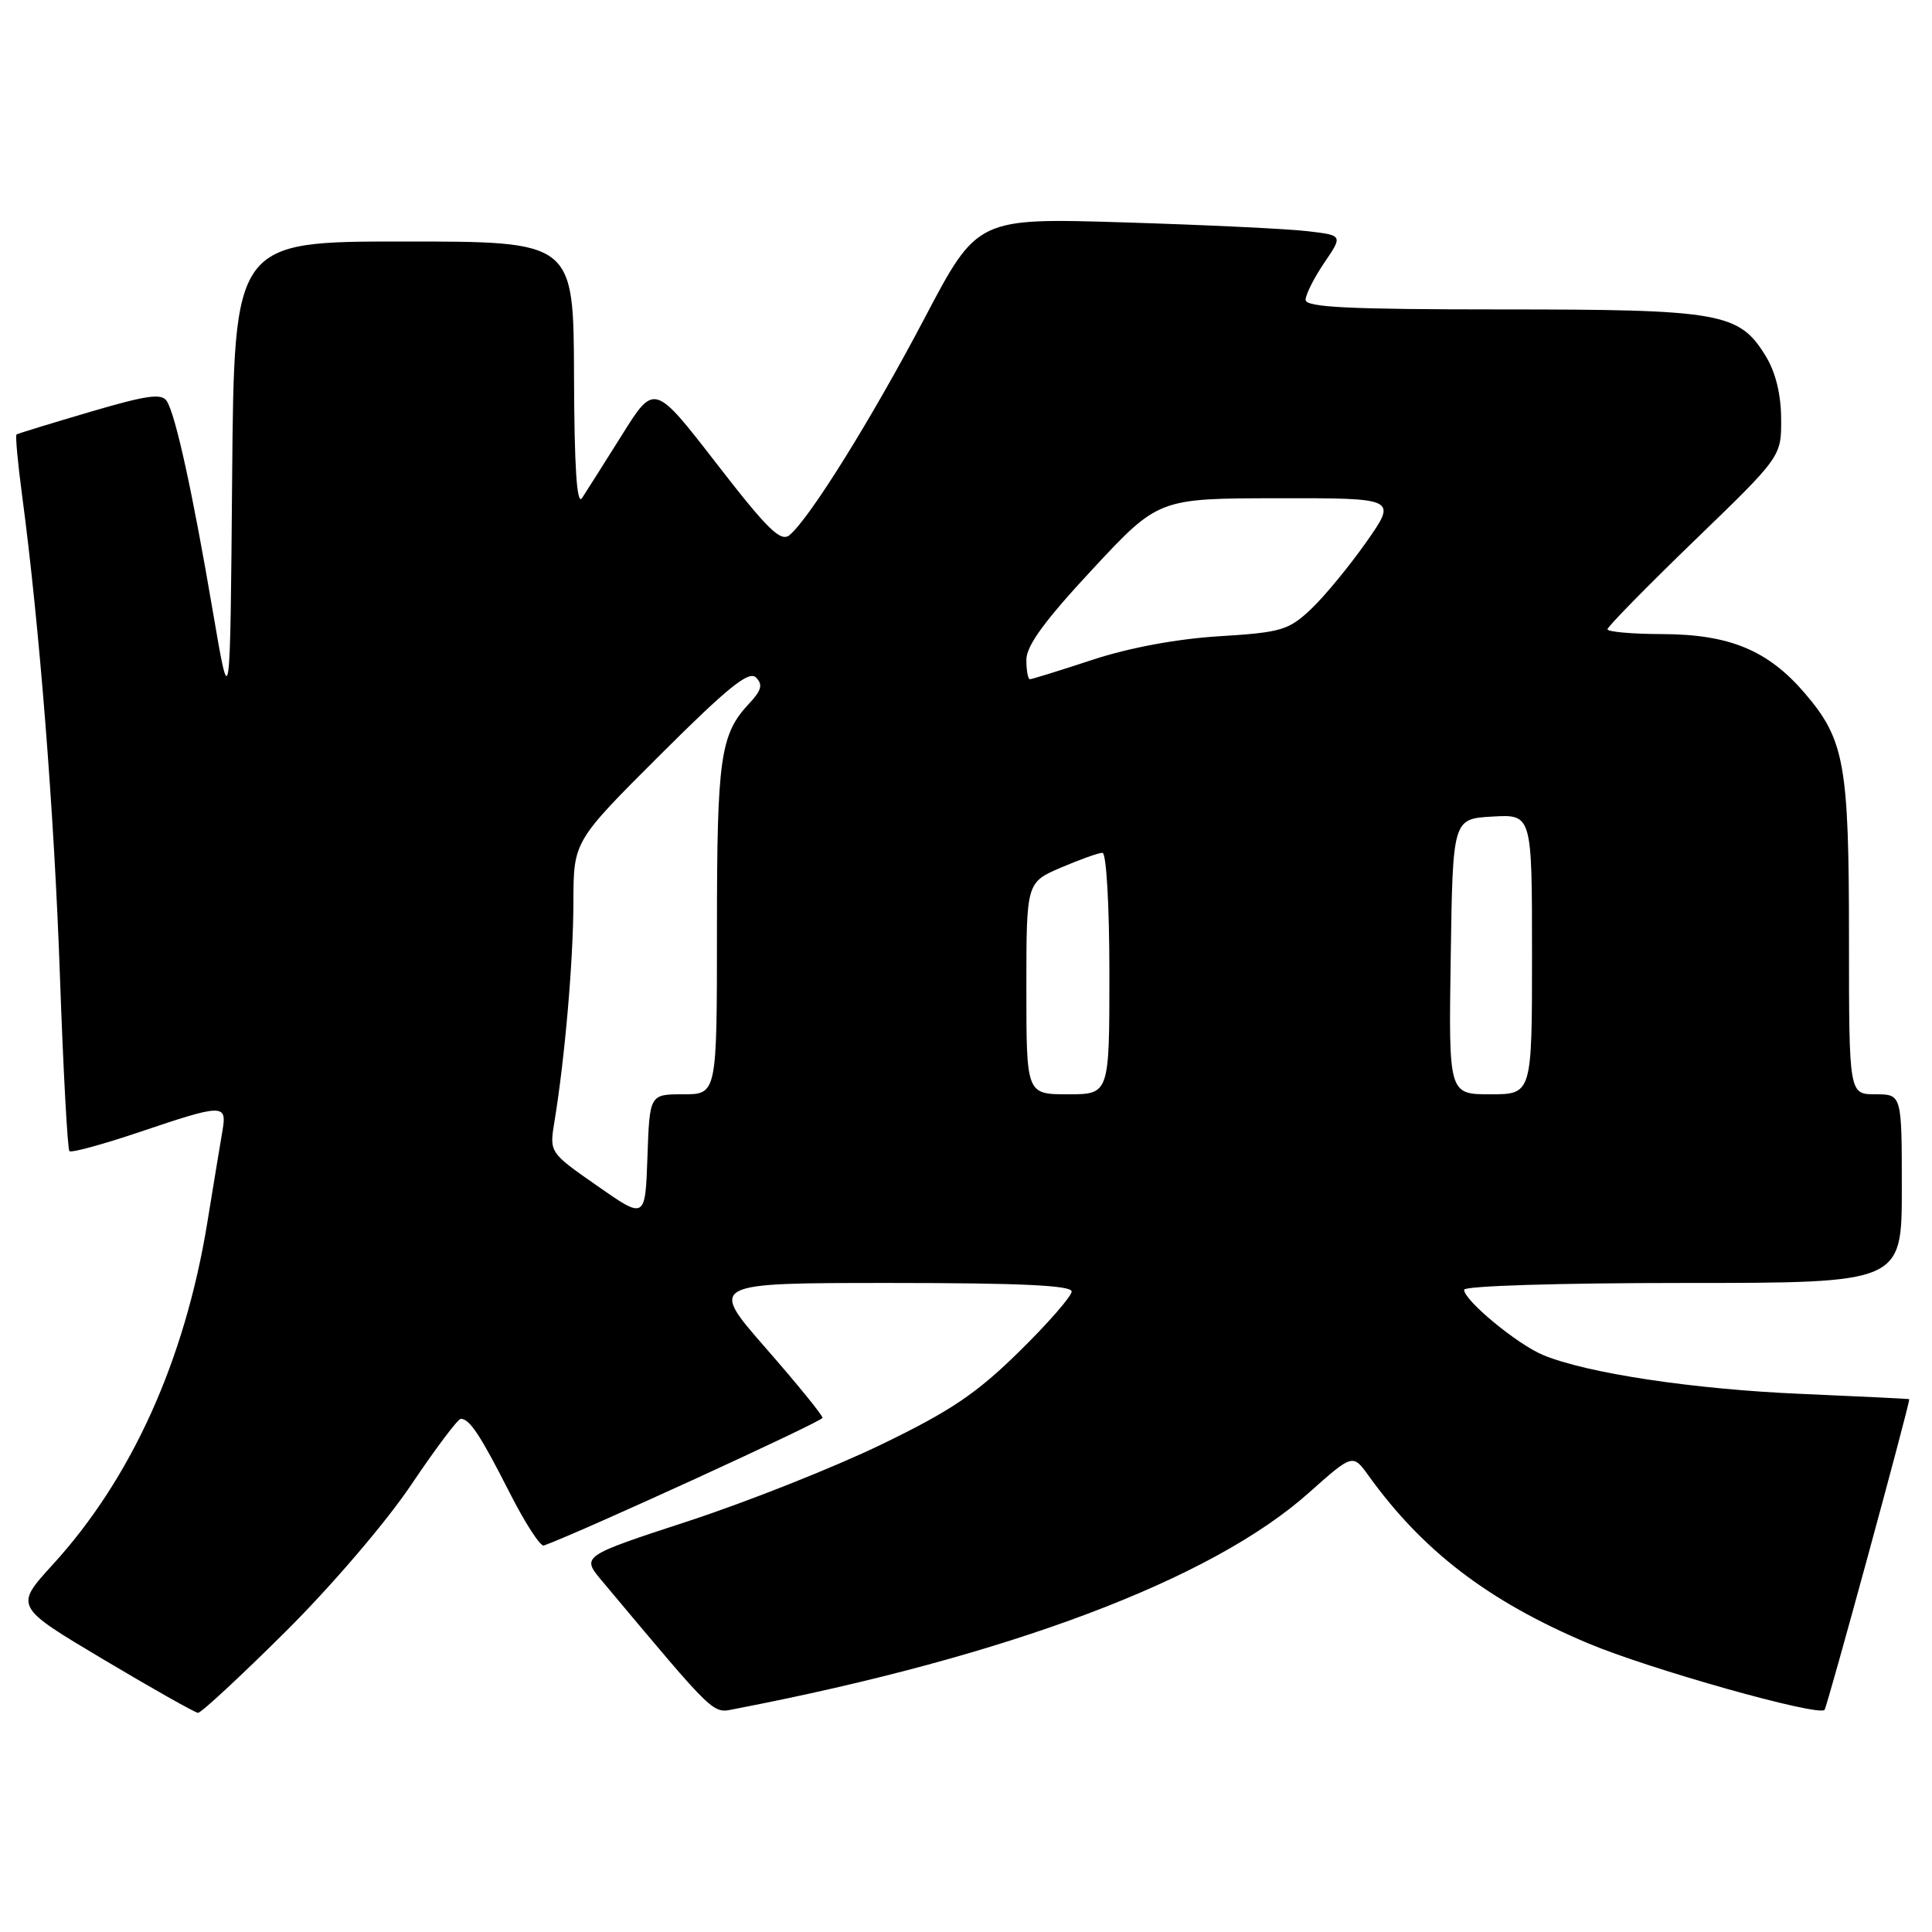<?xml version="1.0" encoding="UTF-8" standalone="no"?>
<!DOCTYPE svg PUBLIC "-//W3C//DTD SVG 1.1//EN" "http://www.w3.org/Graphics/SVG/1.1/DTD/svg11.dtd" >
<svg xmlns="http://www.w3.org/2000/svg" xmlns:xlink="http://www.w3.org/1999/xlink" version="1.1" viewBox="0 0 256 256">
 <g >
 <path fill="currentColor"
d=" M 37.79 216.25 C 43.92 210.16 51.15 201.71 54.48 196.75 C 57.72 191.94 60.67 188.00 61.06 188.00 C 62.23 188.00 63.66 190.18 67.53 197.79 C 69.57 201.81 71.61 204.96 72.06 204.79 C 76.72 203.13 108.98 188.35 108.99 187.87 C 108.99 187.52 105.61 183.36 101.46 178.62 C 93.93 170.00 93.93 170.00 117.96 170.00 C 135.17 170.00 142.00 170.32 142.00 171.13 C 142.00 171.75 138.87 175.34 135.04 179.10 C 129.39 184.65 125.97 186.96 116.79 191.40 C 110.58 194.41 99.09 198.97 91.26 201.54 C 77.02 206.20 77.02 206.20 79.76 209.47 C 95.19 227.87 94.32 227.03 97.50 226.42 C 133.62 219.45 160.51 209.32 173.42 197.81 C 179.25 192.62 179.25 192.62 181.36 195.56 C 188.55 205.54 197.23 212.17 210.41 217.74 C 218.49 221.15 240.87 227.46 241.76 226.57 C 242.09 226.25 252.92 186.54 252.99 185.40 C 253.00 185.35 246.59 185.04 238.75 184.70 C 224.46 184.10 210.24 181.96 204.45 179.54 C 201.02 178.11 194.00 172.30 194.00 170.90 C 194.00 170.39 206.57 170.00 223.00 170.00 C 252.00 170.00 252.00 170.00 252.00 157.50 C 252.00 145.00 252.00 145.00 248.50 145.00 C 245.00 145.00 245.00 145.00 245.00 124.37 C 245.00 101.25 244.42 98.02 239.15 91.86 C 234.27 86.16 229.17 84.05 220.25 84.02 C 216.26 84.01 213.00 83.72 213.00 83.38 C 213.00 83.05 218.18 77.76 224.52 71.63 C 236.04 60.50 236.04 60.50 236.01 55.50 C 236.00 52.28 235.28 49.32 233.97 47.19 C 230.46 41.43 228.04 41.00 199.03 41.00 C 178.68 41.00 173.00 40.72 173.00 39.73 C 173.00 39.03 174.11 36.83 175.47 34.82 C 177.95 31.18 177.95 31.18 173.22 30.63 C 170.63 30.32 159.72 29.80 149.00 29.47 C 129.50 28.87 129.50 28.87 122.50 42.18 C 115.49 55.51 107.29 68.68 104.62 70.90 C 103.45 71.87 101.72 70.18 94.95 61.43 C 86.70 50.78 86.70 50.78 82.41 57.64 C 80.05 61.41 77.66 65.17 77.12 66.00 C 76.43 67.03 76.10 61.92 76.06 49.75 C 76.00 32.00 76.00 32.00 53.51 32.00 C 31.03 32.00 31.03 32.00 30.76 63.25 C 30.50 94.50 30.50 94.50 28.20 81.00 C 25.53 65.31 23.29 55.06 22.11 53.16 C 21.43 52.08 19.50 52.35 11.89 54.59 C 6.72 56.11 2.36 57.45 2.19 57.57 C 2.02 57.69 2.35 61.33 2.93 65.65 C 5.22 82.86 7.18 107.63 7.94 129.29 C 8.38 141.82 8.95 152.28 9.20 152.53 C 9.45 152.78 13.64 151.64 18.52 149.99 C 29.53 146.27 30.08 146.26 29.49 149.75 C 29.23 151.26 28.32 156.78 27.47 162.00 C 24.49 180.28 17.42 195.91 6.97 207.34 C 1.92 212.87 1.92 212.87 13.71 219.89 C 20.19 223.75 25.83 226.93 26.24 226.96 C 26.64 226.98 31.84 222.16 37.79 216.25 Z  M 79.15 157.14 C 72.79 152.71 72.79 152.71 73.47 148.60 C 74.85 140.20 75.97 127.25 75.98 119.48 C 76.00 111.47 76.00 111.47 87.48 100.02 C 96.43 91.09 99.23 88.83 100.17 89.77 C 101.11 90.71 100.91 91.47 99.25 93.24 C 95.44 97.31 95.00 100.40 95.00 123.07 C 95.00 145.00 95.00 145.00 90.54 145.00 C 86.08 145.00 86.08 145.00 85.79 153.29 C 85.50 161.58 85.50 161.58 79.15 157.14 Z  M 136.00 130.96 C 136.00 116.93 136.00 116.93 140.58 114.96 C 143.10 113.88 145.58 113.00 146.08 113.00 C 146.60 113.00 147.00 119.96 147.00 129.00 C 147.00 145.00 147.00 145.00 141.50 145.00 C 136.00 145.00 136.00 145.00 136.00 130.96 Z  M 192.23 126.75 C 192.50 108.50 192.50 108.50 197.75 108.20 C 203.00 107.90 203.00 107.90 203.00 126.45 C 203.00 145.00 203.00 145.00 197.48 145.00 C 191.95 145.00 191.95 145.00 192.23 126.75 Z  M 136.00 87.42 C 136.00 85.56 138.44 82.22 144.75 75.44 C 153.50 66.04 153.50 66.04 169.31 66.02 C 185.13 66.00 185.13 66.00 181.04 71.83 C 178.79 75.03 175.50 79.02 173.73 80.70 C 170.75 83.51 169.79 83.80 161.50 84.31 C 155.89 84.66 149.57 85.84 144.72 87.44 C 140.44 88.85 136.73 90.00 136.47 90.00 C 136.21 90.00 136.00 88.84 136.00 87.42 Z "/>
</g>
</svg>